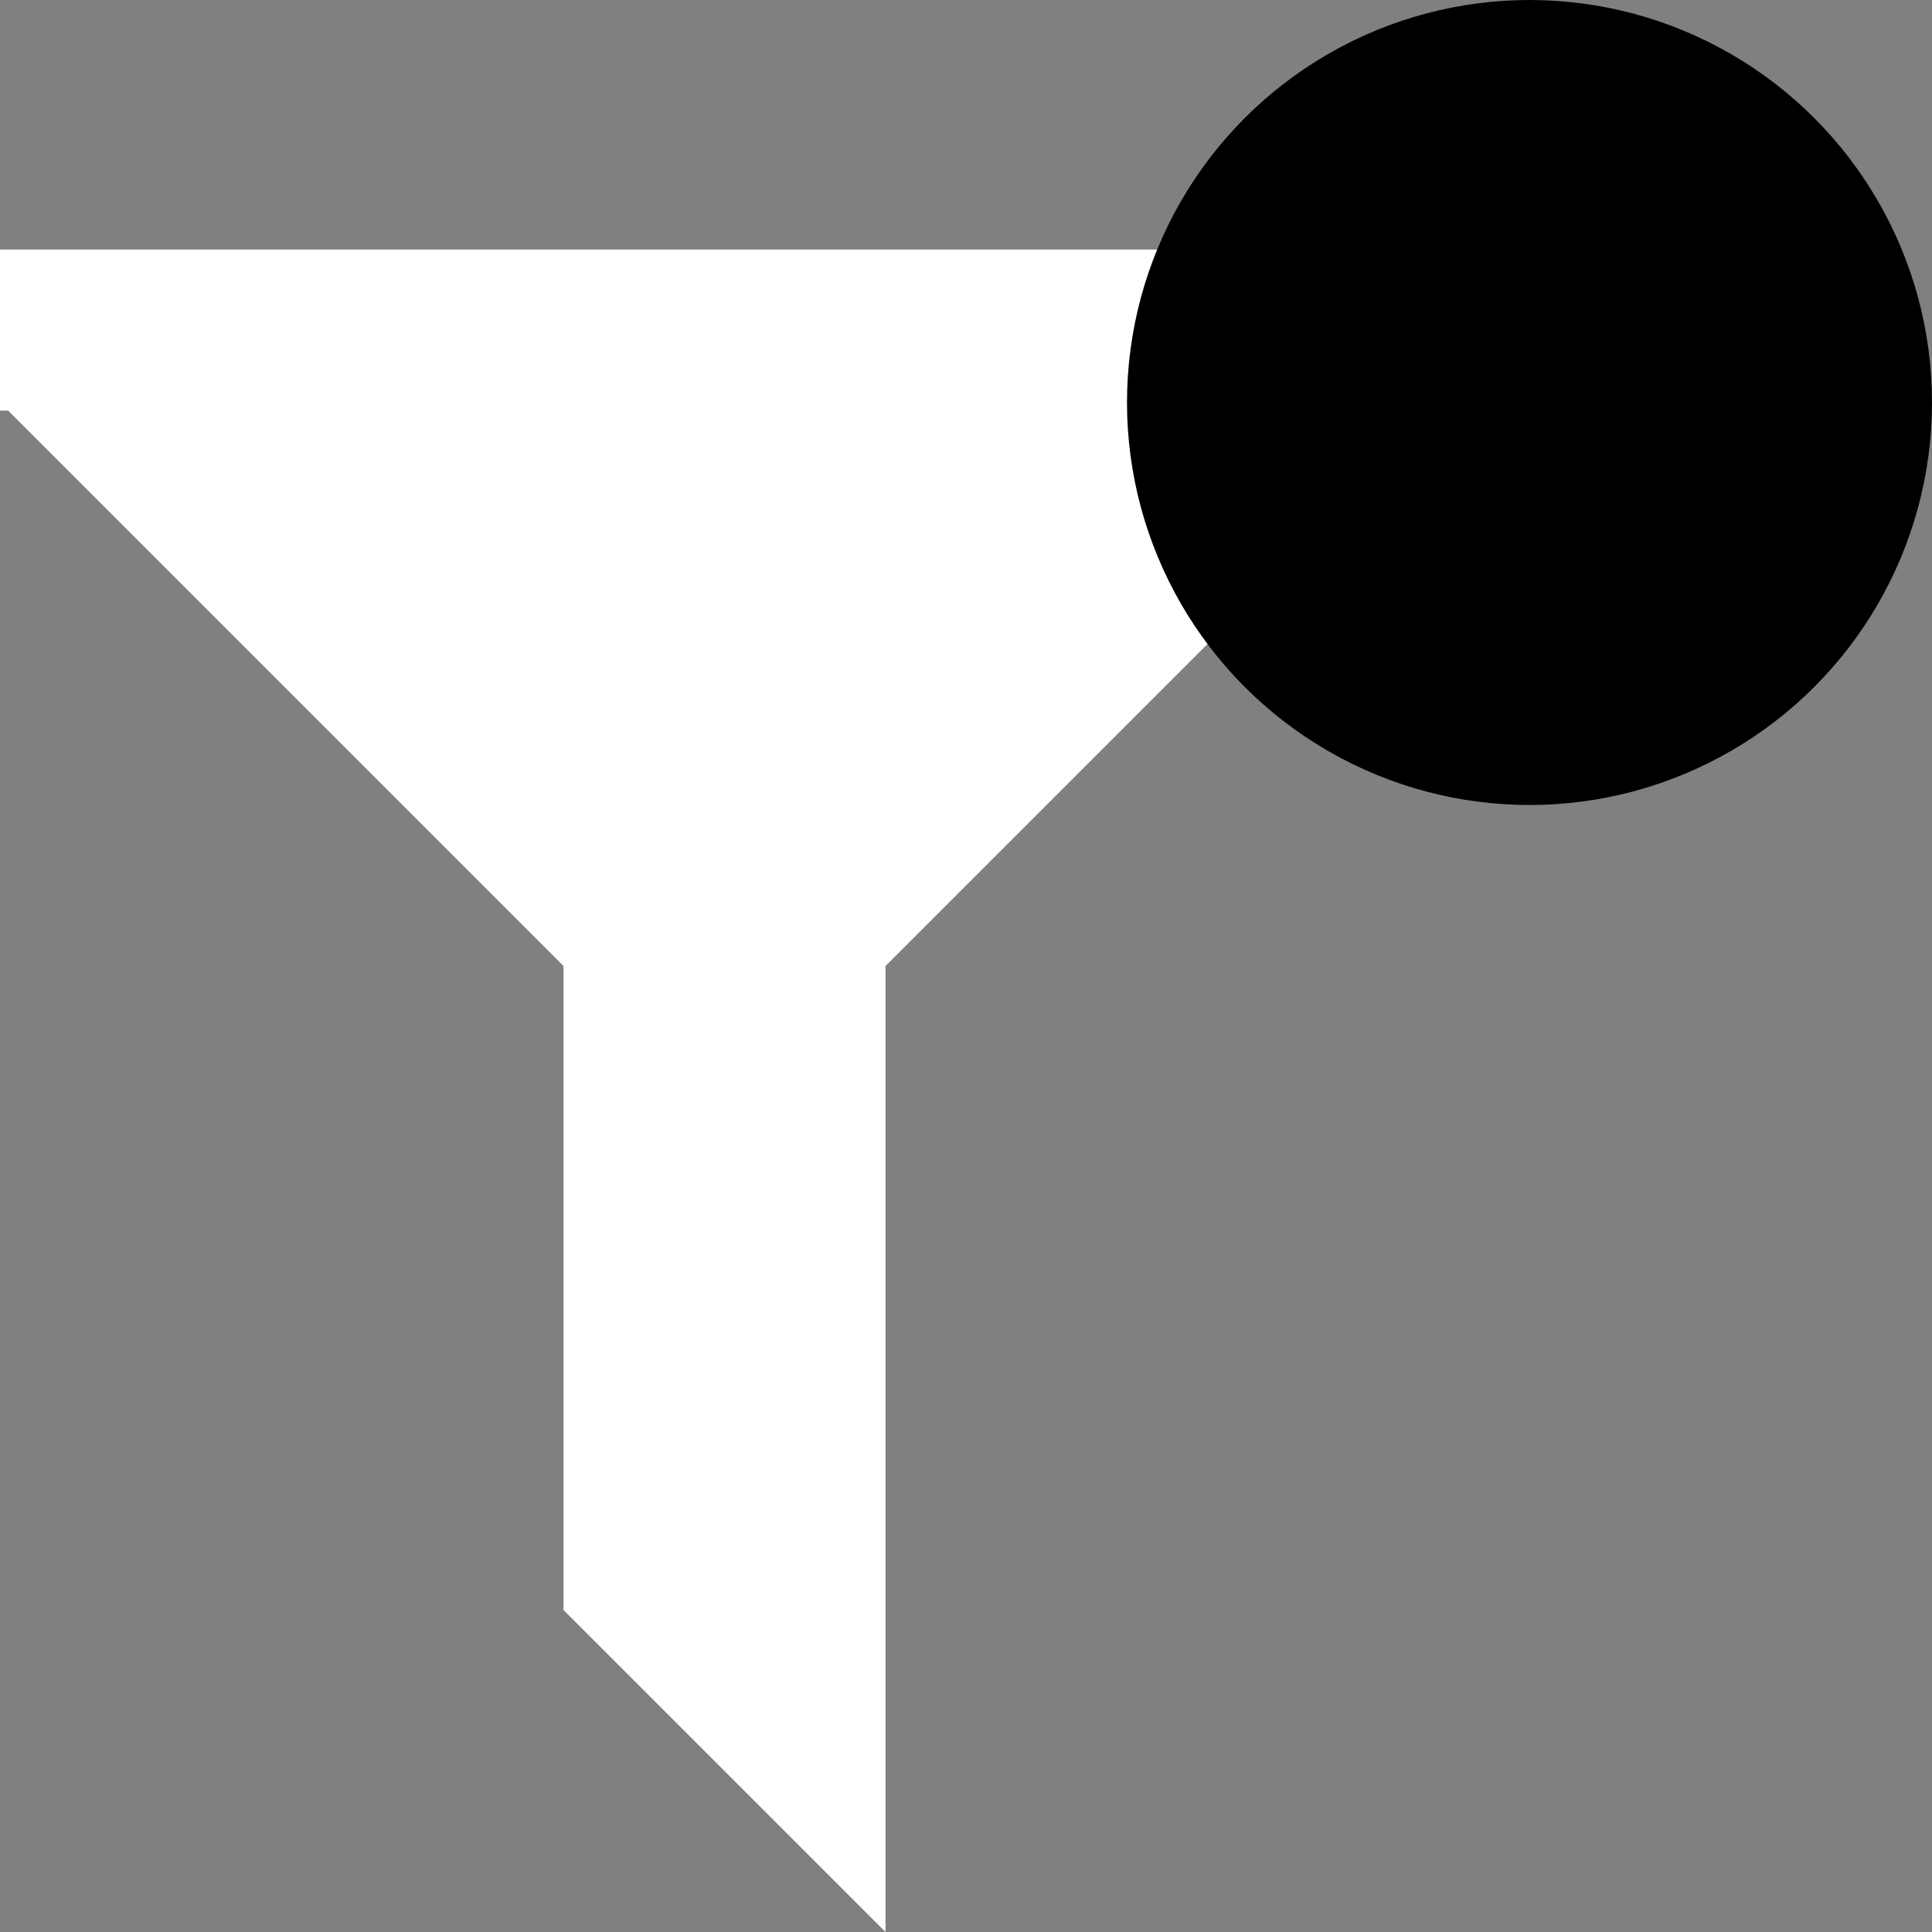 <?xml version="1.0" encoding="utf-8"?>
<!-- Generator: Adobe Illustrator 19.0.0, SVG Export Plug-In . SVG Version: 6.00 Build 0)  -->
<svg version="1.1" id="Layer_1" xmlns="http://www.w3.org/2000/svg" xmlns:xlink="http://www.w3.org/1999/xlink" x="0px" y="0px"
	 viewBox="0 0 24 24" style="enable-background:new 0 0 24 24;" xml:space="preserve">
<rect x="0" y="0" width="24" height="24" fill="#808080" stroke="none"/>
<style type="text/css">
	.st0{fill:#FFFFFF;}
</style>
<path id="XMLID_42_" class="st0" d="M0,3.1h18l0,0l0,0v2h-0.1L11,12v12l-4-4v-8L0.1,5.1H0V3.1z"/>
<circle id="XMLID_41_" cx="19" cy="5" r="5"/>
</svg>
